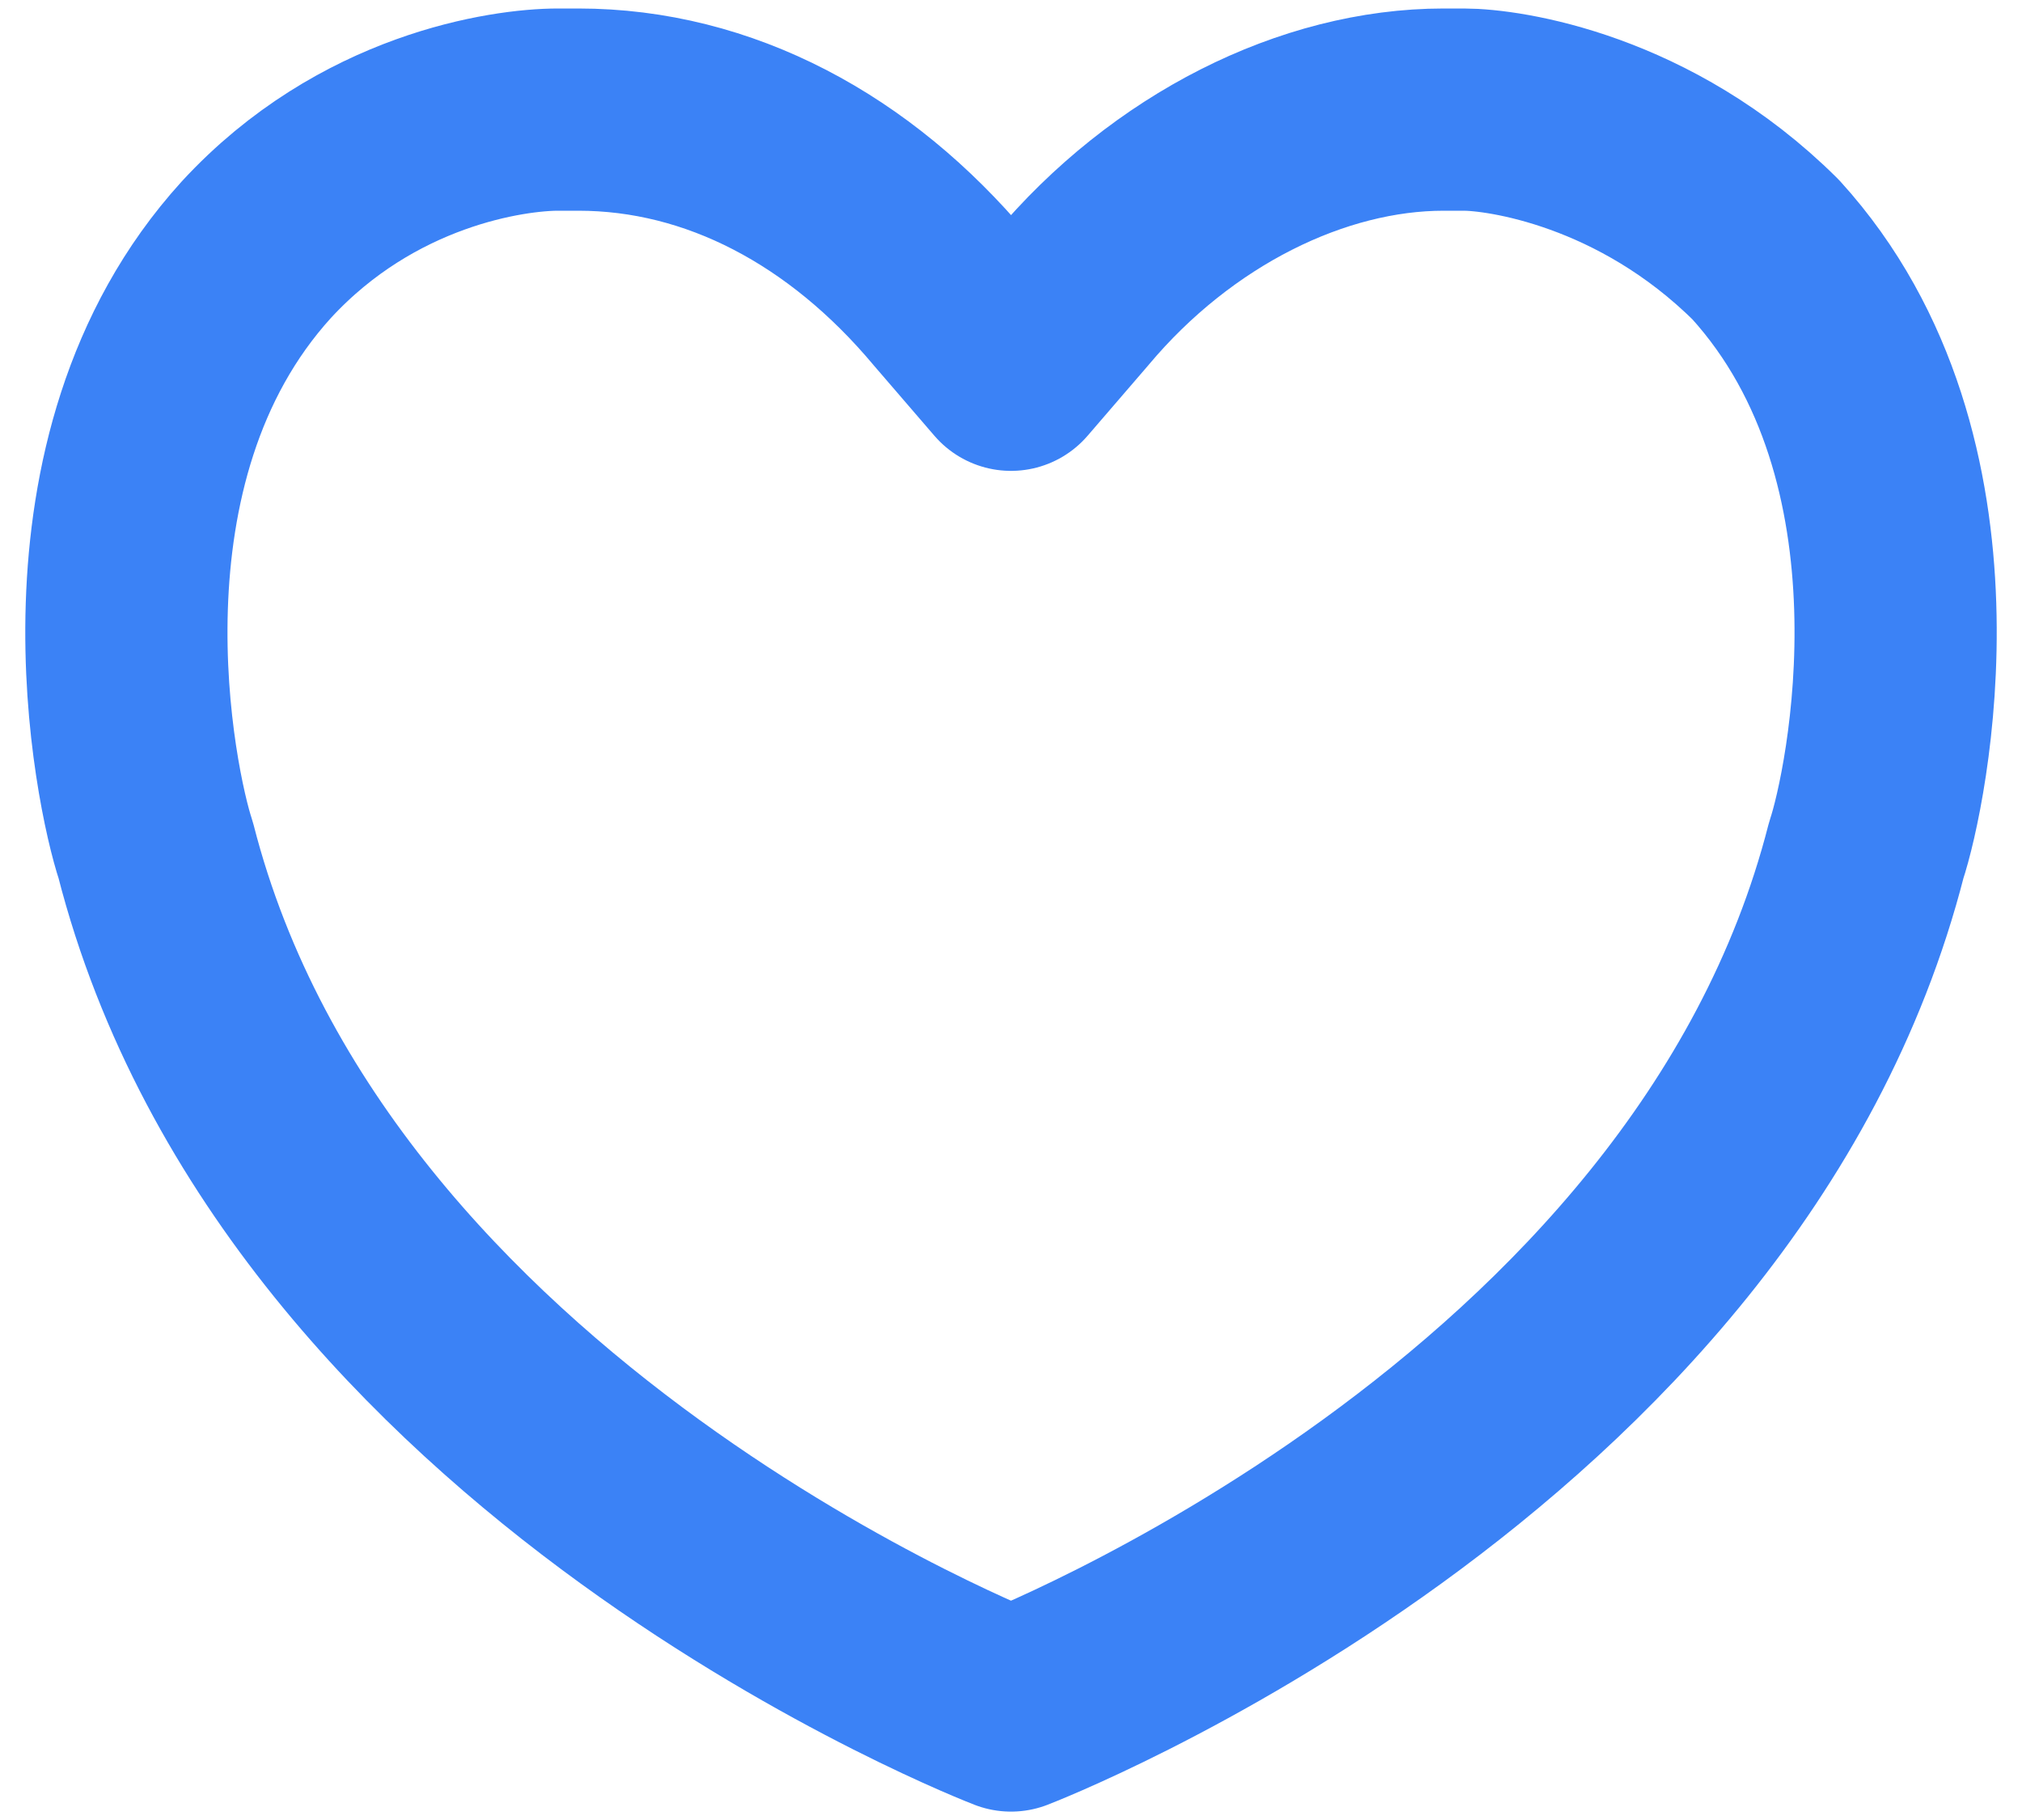 <svg width="20" height="18" viewBox="0 0 20 18" fill="none" xmlns="http://www.w3.org/2000/svg">
<path d="M10 16.917C10 16.917 3.033 14.245 1.54 8.407C1.341 7.813 0.645 4.548 2.536 2.469C3.63 1.282 5.024 1.084 5.521 1.084C5.621 1.084 5.621 1.084 5.72 1.084C7.114 1.084 8.408 1.777 9.403 2.964L10 3.657L10.597 2.964C11.592 1.777 12.986 1.084 14.28 1.084C14.379 1.084 14.379 1.084 14.479 1.084C14.877 1.084 16.27 1.282 17.465 2.469C19.355 4.548 18.659 7.813 18.46 8.407C16.967 14.245 10 16.917 10 16.917Z" stroke="#3b82f6" stroke-width="2" stroke-linecap="round" stroke-linejoin="round"/>
</svg>
